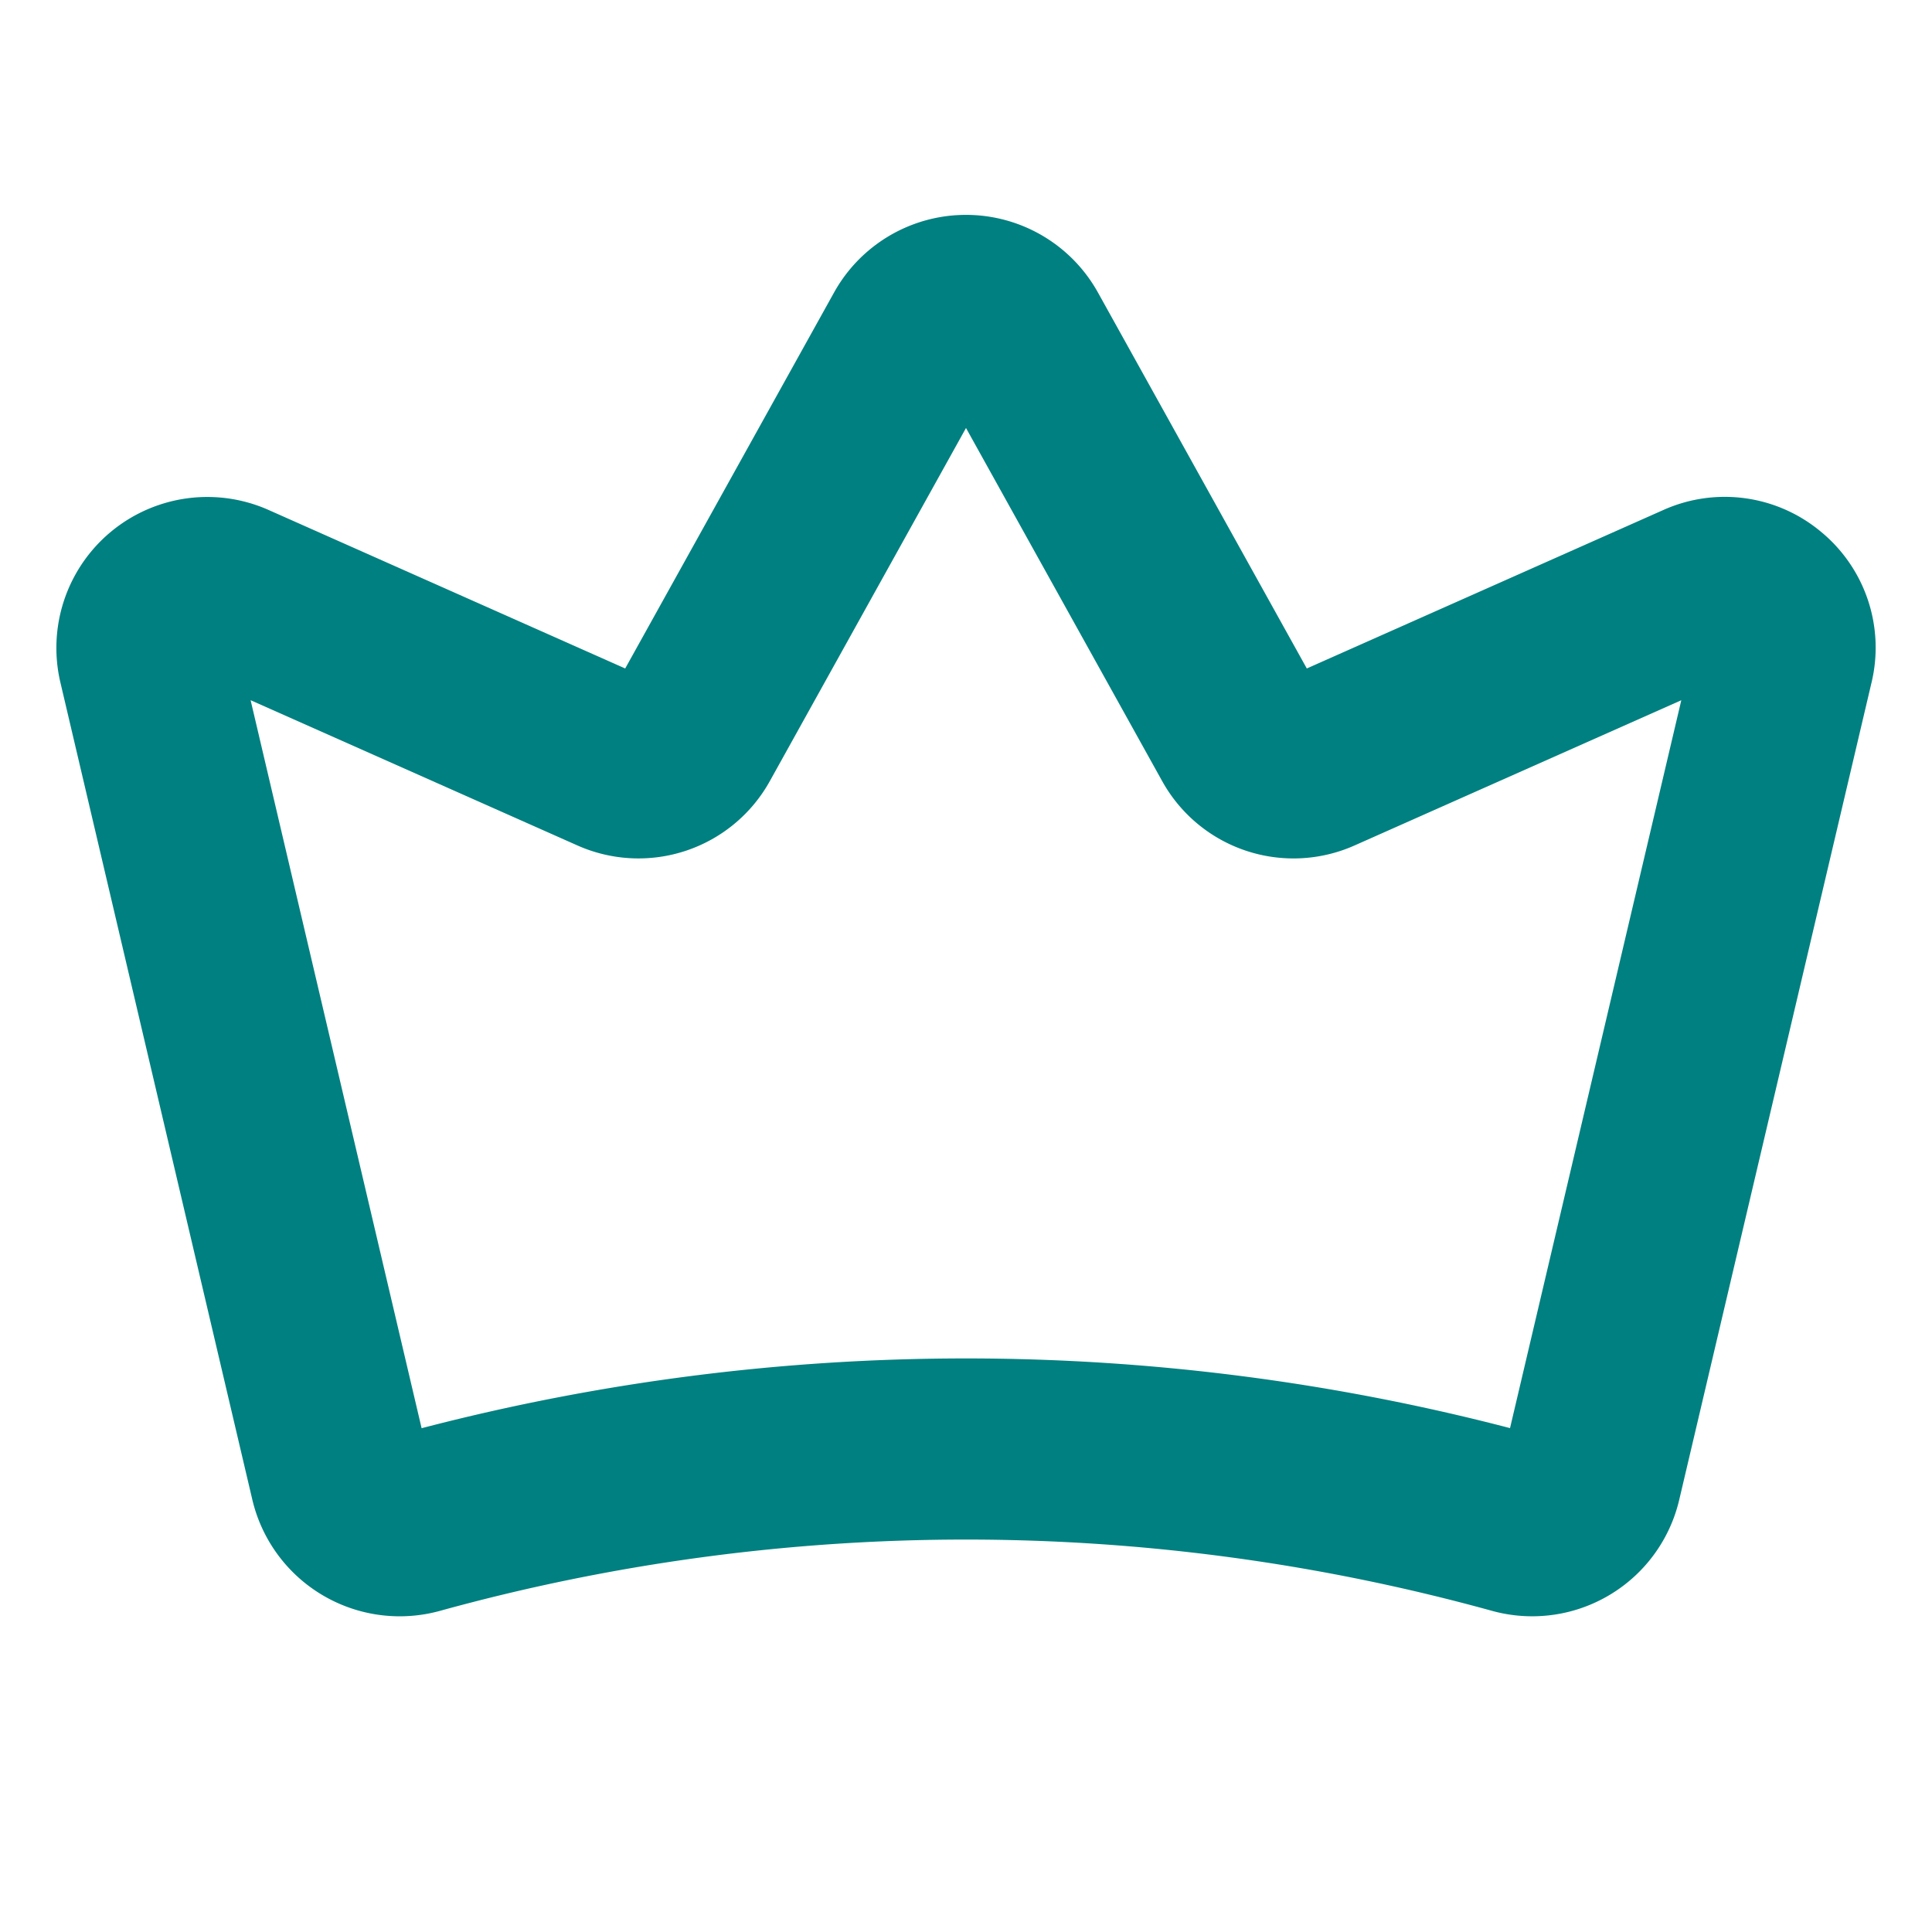 <svg fill="#008080c0" viewBox="0 0 256 256" xmlns="http://www.w3.org/2000/svg">
    <path d="M241.279,70.454a19.884,19.884,0,0,0-20.882-2.874L173.158,88.576,145.483,38.761a20,20,0,0,0-34.967-.001L82.842,88.576l-47.249-21.001A20,20,0,0,0,8.002,90.427l25.444,108.333a20.066,20.066,0,0,0,24.865,14.683,261.895,261.895,0,0,1,139.33-.014A20.012,20.012,0,0,0,222.5,198.755L247.989,90.437A19.883,19.883,0,0,0,241.279,70.454ZM56.811,193.272l-.002-.009.003.01Zm143.275-4.04a286.037,286.037,0,0,0-144.221.013L33.207,92.779l43.231,19.214a19.902,19.902,0,0,0,25.606-8.562L128,56.71l25.957,46.723a19.897,19.897,0,0,0,25.605,8.561l43.219-19.209Z" />
</svg>